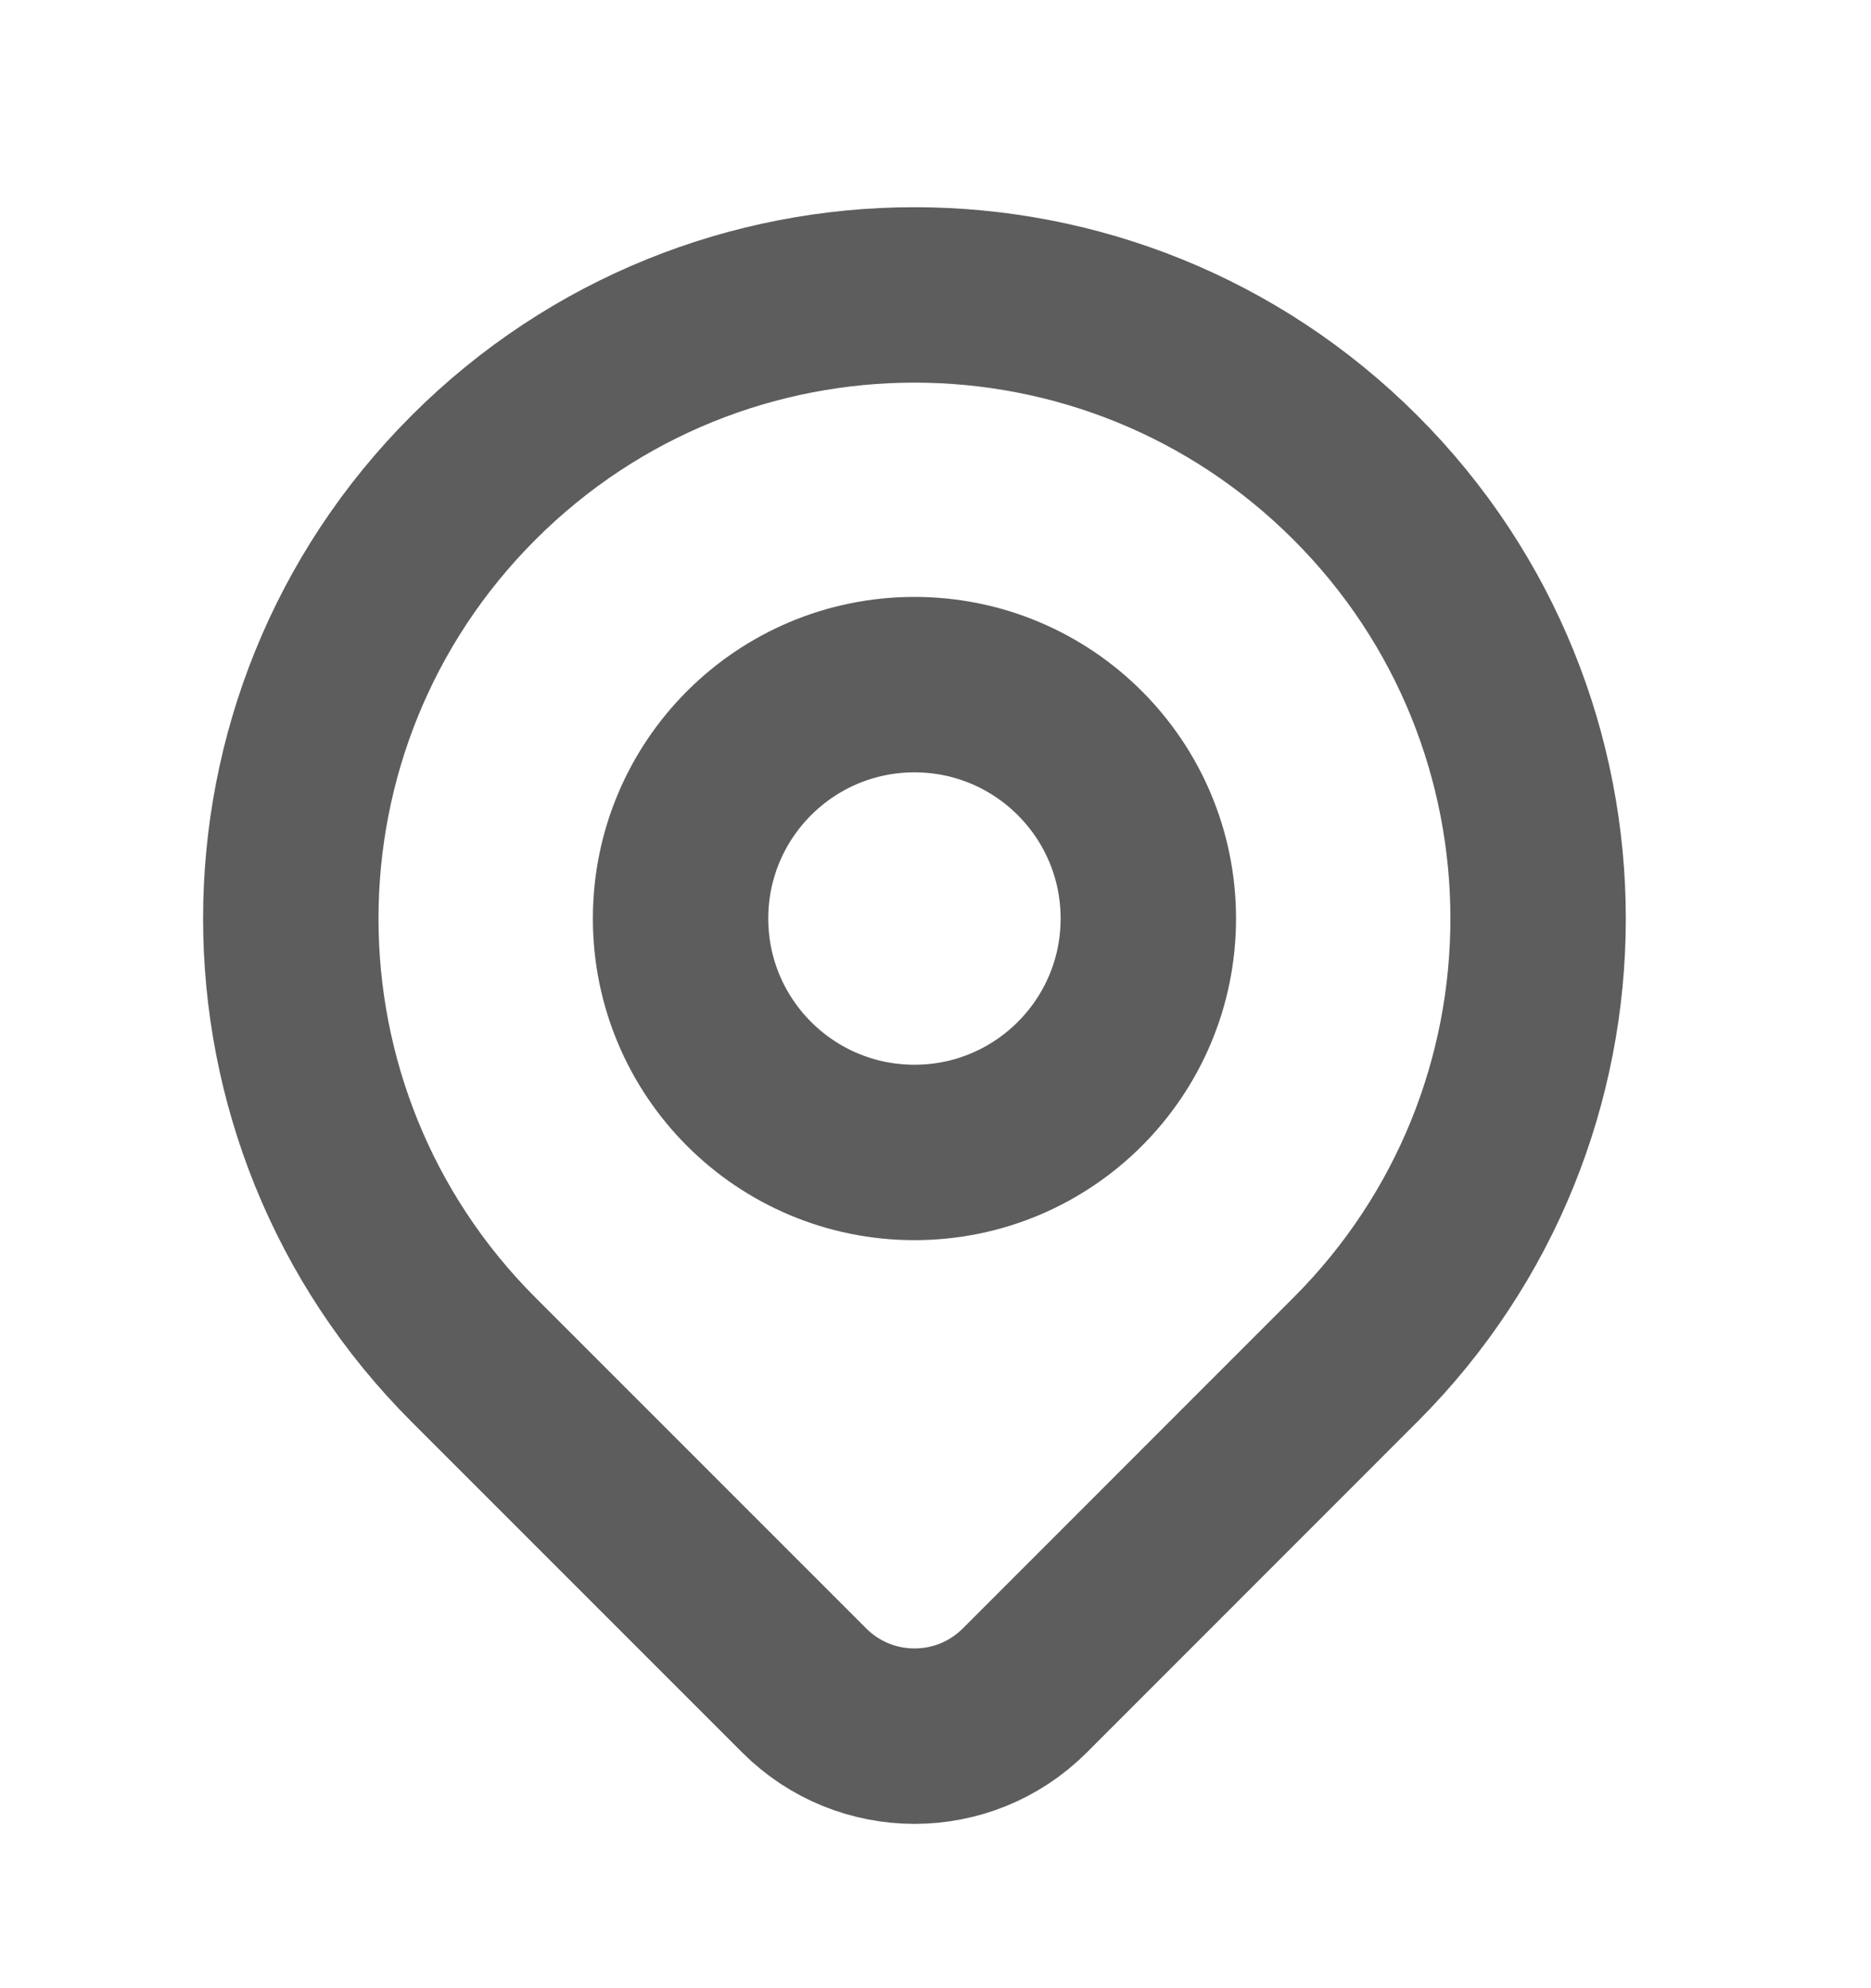 <svg width="16" height="17" viewBox="0 0 16 17" fill="none" xmlns="http://www.w3.org/2000/svg">
<circle cx="7.82" cy="7.854" r="2" stroke="#5D5D5D" stroke-width="1.5" stroke-linecap="round" stroke-linejoin="round"/>
<path fill-rule="evenodd" clip-rule="evenodd" d="M11.591 11.626L8.763 14.455C8.242 14.975 7.399 14.975 6.878 14.455L4.049 11.626C1.966 9.543 1.966 6.166 4.049 4.084C6.132 2.001 9.508 2.001 11.591 4.084C13.674 6.166 13.674 9.543 11.591 11.626V11.626Z" stroke="#5D5D5D" stroke-width="1.5" stroke-linecap="round" stroke-linejoin="round"/>
</svg>
